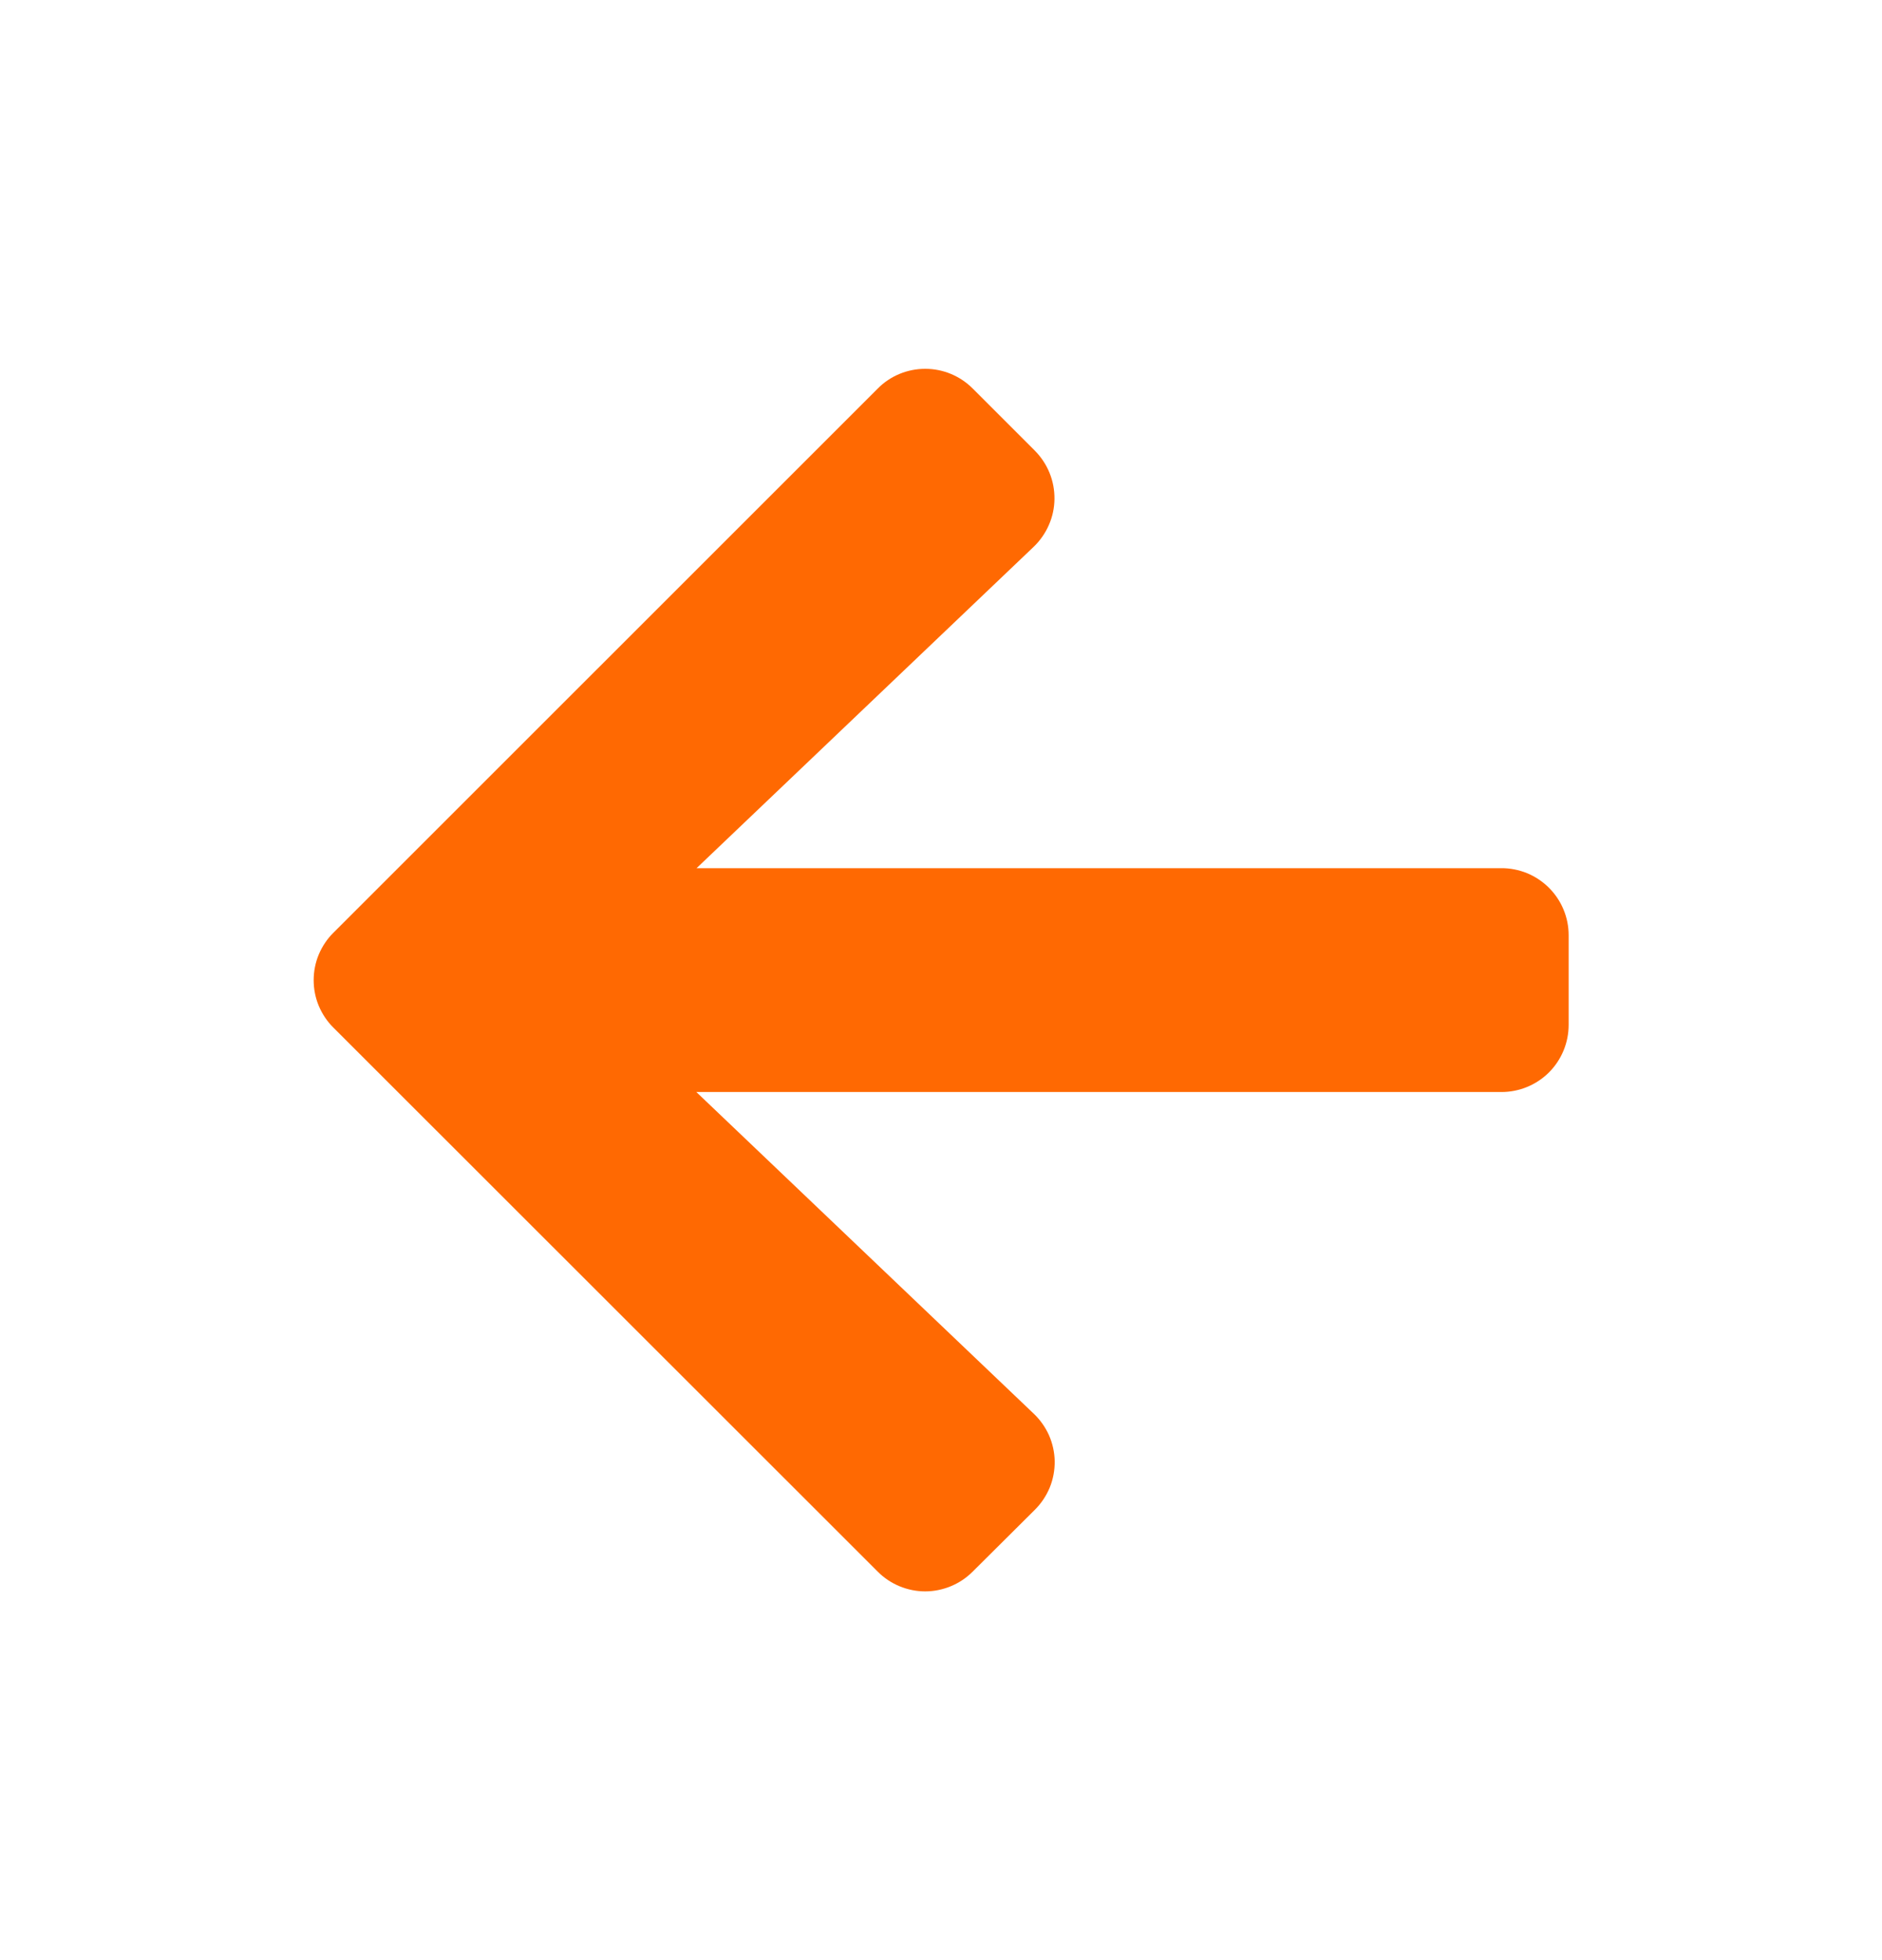 <svg width="24" height="25" viewBox="0 0 24 25" fill="none" xmlns="http://www.w3.org/2000/svg">
<path d="M13.198 19.255L12.404 20.045C12.324 20.125 12.23 20.188 12.126 20.231C12.022 20.274 11.911 20.297 11.798 20.297C11.686 20.297 11.574 20.274 11.47 20.231C11.367 20.188 11.272 20.125 11.193 20.045L4.252 13.107C4.172 13.028 4.109 12.933 4.065 12.829C4.022 12.726 4 12.614 4 12.502C4 12.389 4.022 12.277 4.065 12.174C4.109 12.07 4.172 11.975 4.252 11.896L11.194 4.955C11.273 4.875 11.367 4.812 11.471 4.769C11.575 4.726 11.686 4.704 11.799 4.704C11.911 4.704 12.023 4.726 12.126 4.769C12.23 4.812 12.324 4.875 12.404 4.955L13.197 5.748C13.277 5.829 13.341 5.925 13.384 6.031C13.427 6.136 13.448 6.249 13.447 6.363C13.446 6.478 13.422 6.59 13.376 6.695C13.331 6.799 13.265 6.894 13.183 6.973L8.883 11.073H19.143C19.256 11.072 19.367 11.094 19.472 11.136C19.576 11.179 19.671 11.242 19.751 11.321C19.831 11.401 19.895 11.495 19.938 11.599C19.982 11.704 20.004 11.815 20.004 11.928V13.071C20.004 13.184 19.982 13.295 19.939 13.399C19.896 13.503 19.833 13.598 19.753 13.678C19.674 13.757 19.579 13.82 19.475 13.863C19.371 13.906 19.259 13.928 19.147 13.928H8.88L13.18 18.028C13.263 18.106 13.33 18.201 13.377 18.305C13.423 18.41 13.448 18.523 13.45 18.638C13.451 18.752 13.43 18.866 13.387 18.972C13.343 19.078 13.279 19.174 13.198 19.255Z" fill="#FF6902"/>
</svg>
